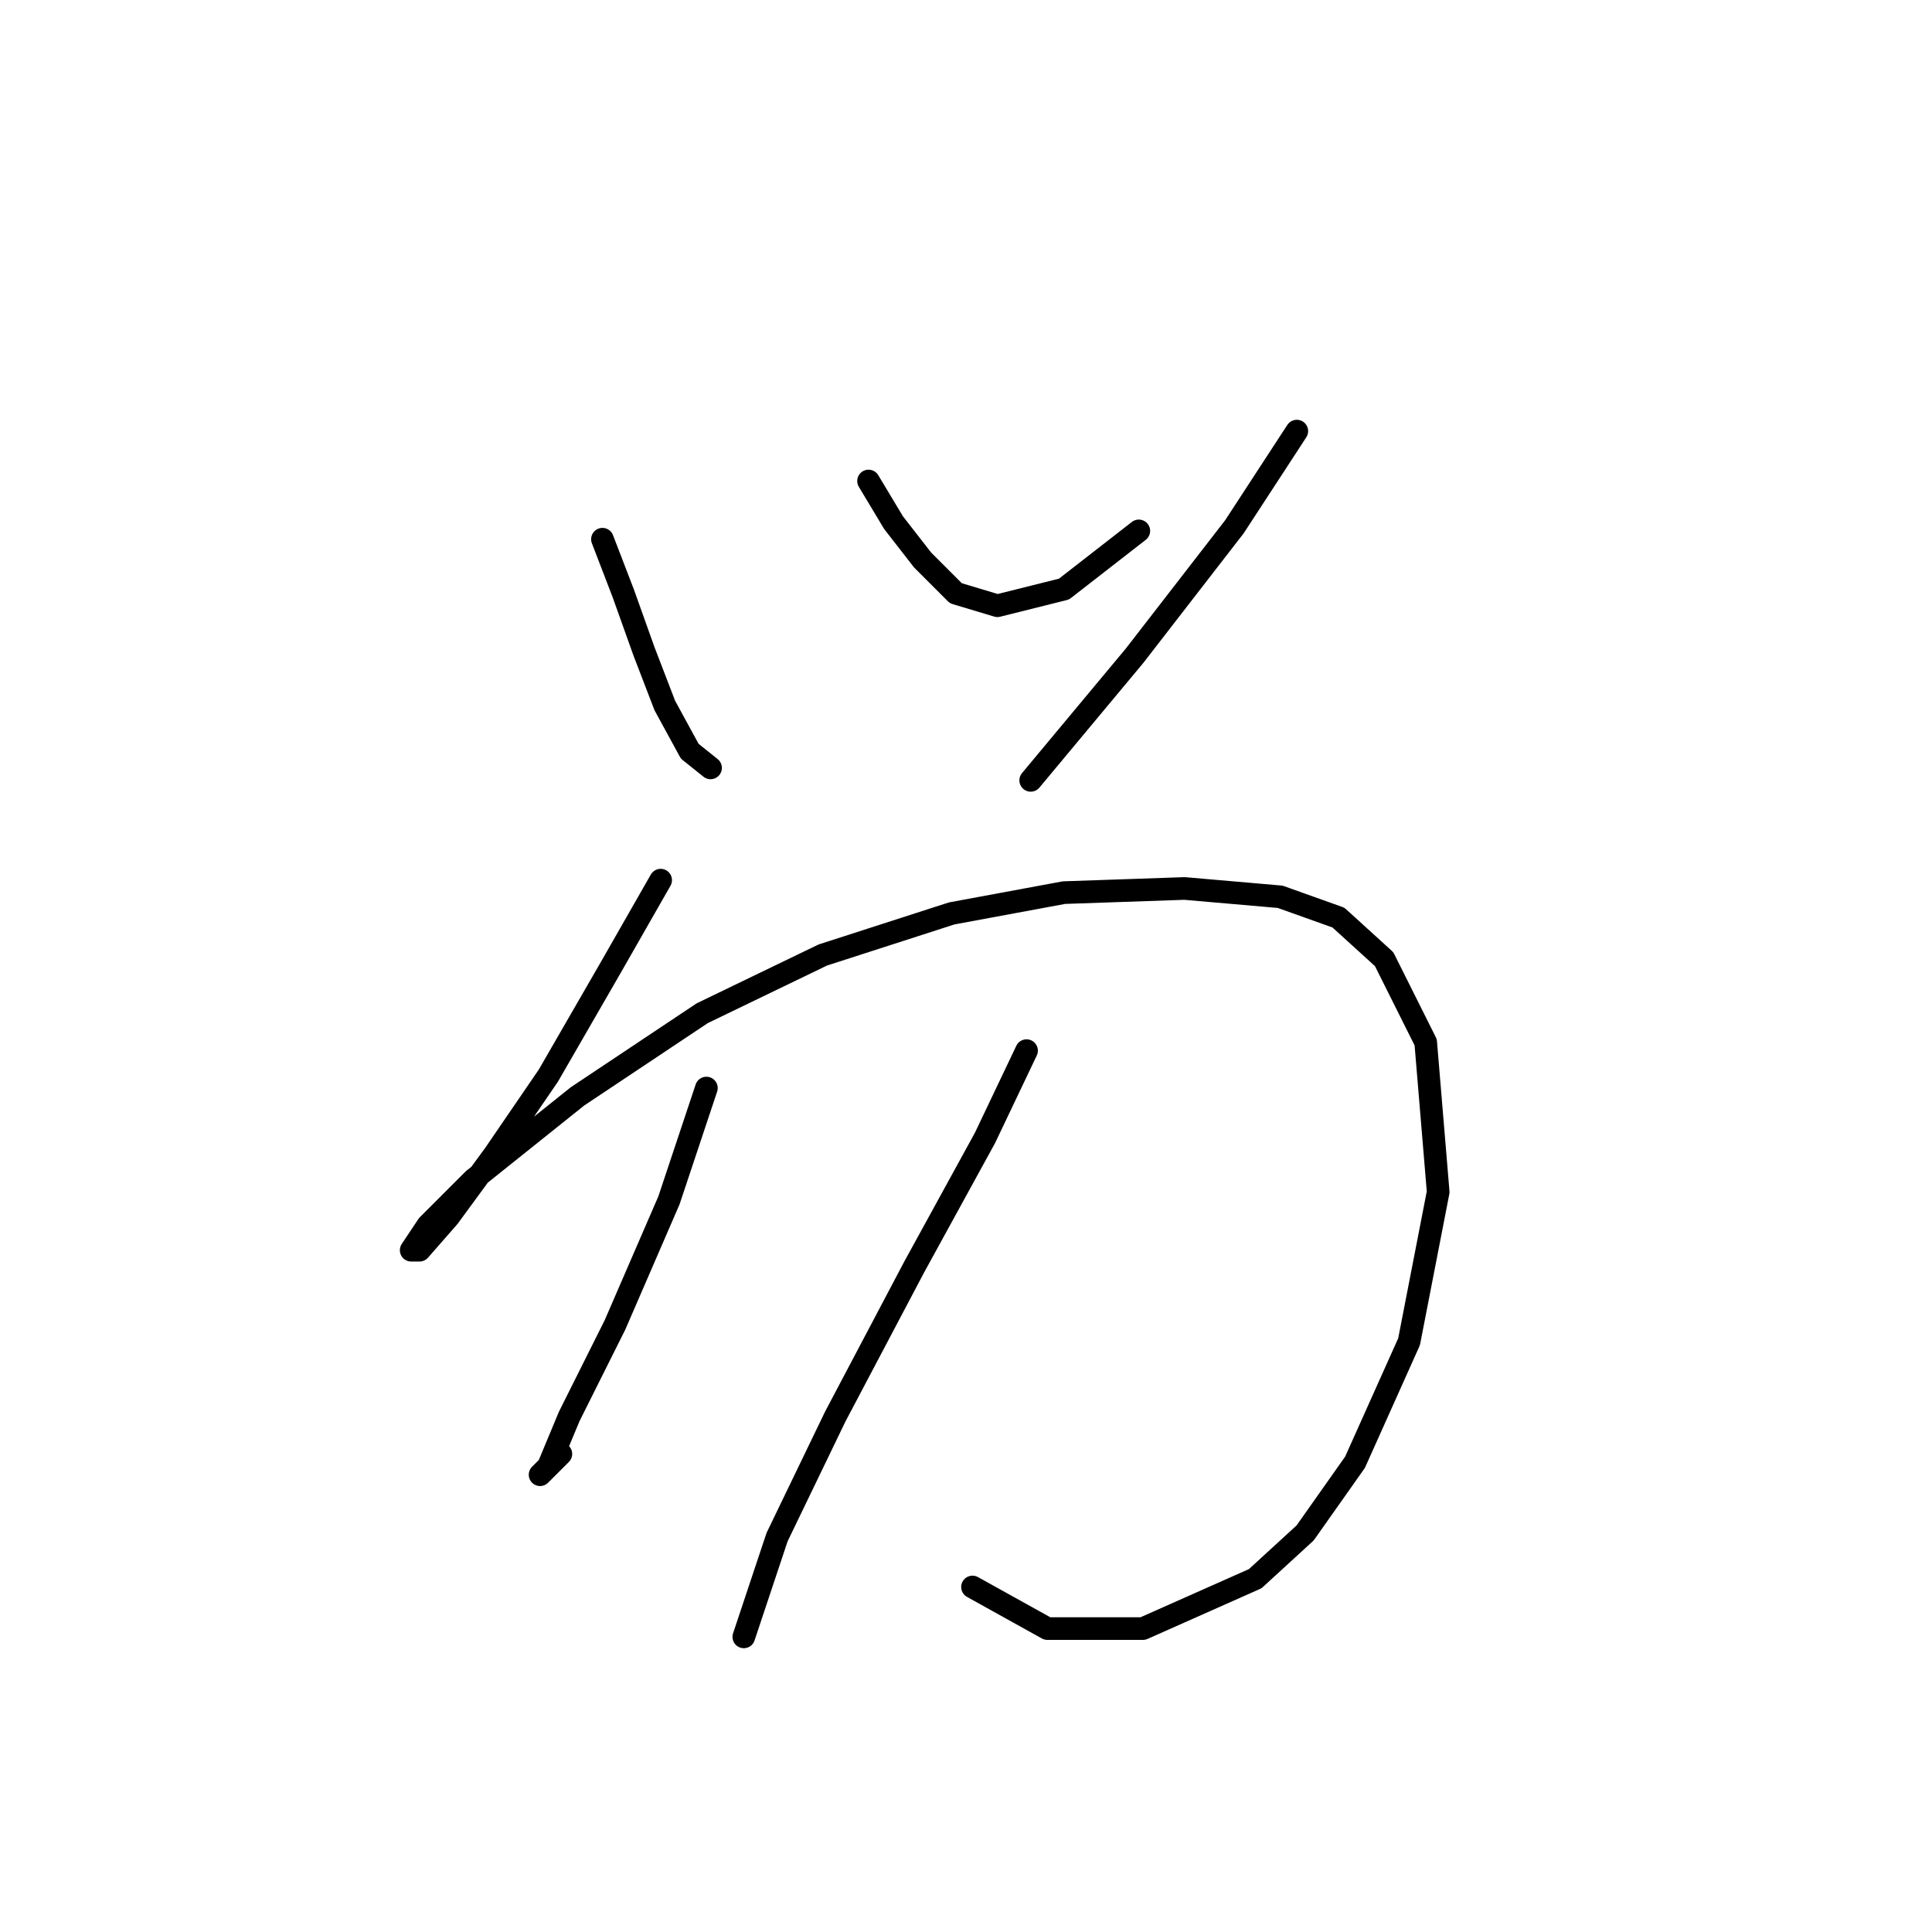 <?xml version="1.0" standalone="no"?>
    <svg width="256" height="256" xmlns="http://www.w3.org/2000/svg" version="1.1">
    <polyline stroke="black" stroke-width="3" stroke-linecap="round" fill="transparent" stroke-linejoin="round" points="79.827 71.448 82.582 78.61 85.337 86.323 88.091 93.486 91.397 99.546 94.152 101.75 94.152 101.75 " />
        <polyline stroke="black" stroke-width="3" stroke-linecap="round" fill="transparent" stroke-linejoin="round" points="115.087 63.735 118.393 69.244 122.25 74.203 126.657 78.61 132.167 80.263 140.982 78.059 150.899 70.346 150.899 70.346 " />
        <polyline stroke="black" stroke-width="3" stroke-linecap="round" fill="transparent" stroke-linejoin="round" points="171.834 57.124 163.57 69.795 150.348 86.874 136.574 103.402 136.574 103.402 " />
        <polyline stroke="black" stroke-width="3" stroke-linecap="round" fill="transparent" stroke-linejoin="round" points="87.54 116.625 80.929 128.195 72.665 142.519 65.503 152.987 59.443 161.251 55.586 165.659 54.484 165.659 56.688 162.353 62.748 156.293 76.522 145.274 93.05 134.255 109.027 126.542 126.106 121.033 140.982 118.278 156.959 117.727 169.63 118.829 177.344 121.583 183.404 127.093 188.913 138.112 190.566 157.946 186.71 177.779 179.547 193.757 172.936 203.123 166.325 209.183 151.449 215.794 138.778 215.794 128.861 210.285 128.861 210.285 " />
        <polyline stroke="black" stroke-width="3" stroke-linecap="round" fill="transparent" stroke-linejoin="round" points="93.601 144.172 88.642 159.047 81.48 175.576 75.42 187.696 72.665 194.307 71.563 195.409 74.318 192.655 74.318 192.655 " />
        <polyline stroke="black" stroke-width="3" stroke-linecap="round" fill="transparent" stroke-linejoin="round" points="136.023 139.214 130.514 150.783 121.148 167.862 110.68 187.696 102.967 203.673 98.559 216.896 98.559 216.896 " />
        </svg>